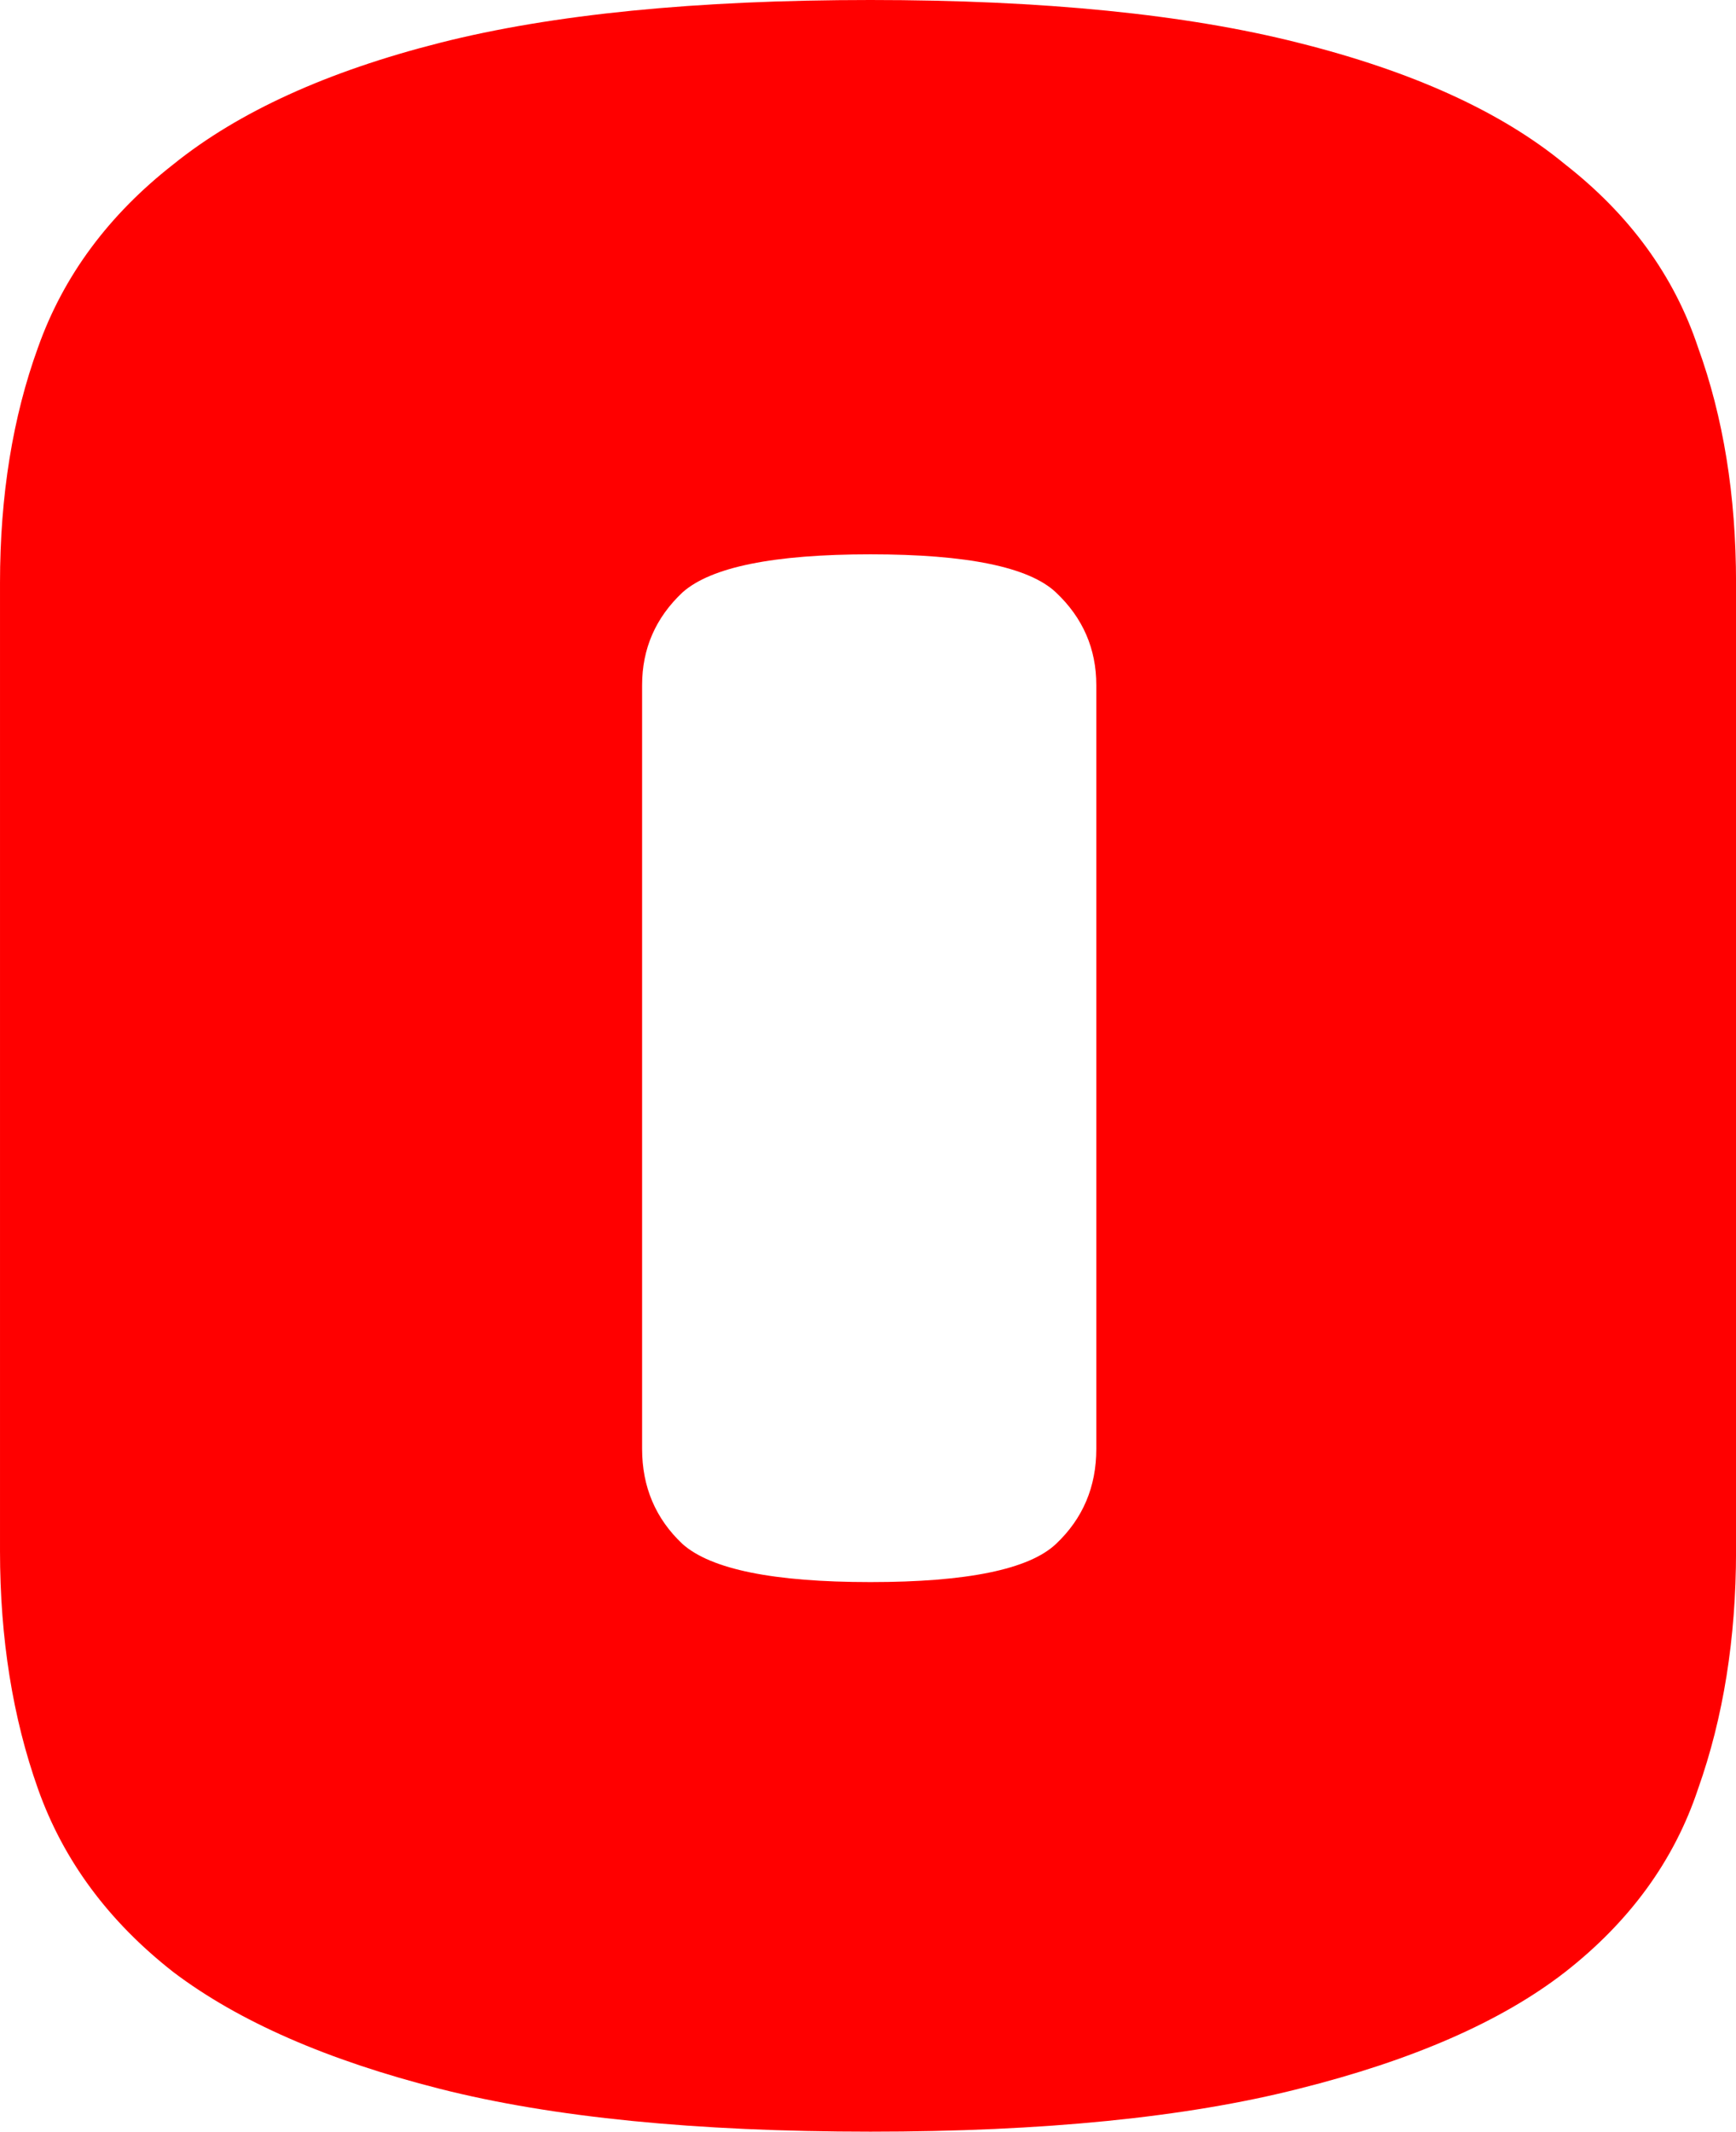 <svg version="1.1" xmlns="http://www.w3.org/2000/svg" xmlns:xlink="http://www.w3.org/1999/xlink" width="39.511" height="48.496" viewBox="0,0,39.511,48.496"><g transform="translate(-220.244,-155.752)"><g data-paper-data="{&quot;isPaintingLayer&quot;:true}" fill="#ff0000" fill-rule="nonzero" stroke="#000000" stroke-width="0" stroke-linecap="square" stroke-linejoin="miter" stroke-miterlimit="10" stroke-dasharray="" stroke-dashoffset="0" style="mix-blend-mode: normal"><path d="M259.756,191.041c0,1.985 -0.289,3.789 -0.866,5.413c-0.541,1.624 -1.552,3.013 -3.031,4.168c-1.443,1.119 -3.464,2.003 -6.062,2.652c-2.562,0.65 -5.809,0.974 -9.743,0.974c-3.969,0 -7.235,-0.325 -9.797,-0.974c-2.562,-0.65 -4.583,-1.534 -6.062,-2.652c-1.479,-1.155 -2.508,-2.544 -3.085,-4.168c-0.577,-1.624 -0.866,-3.428 -0.866,-5.413v-22.029c0,-1.985 0.289,-3.771 0.866,-5.358c0.577,-1.624 1.606,-3.013 3.085,-4.168c1.479,-1.191 3.5,-2.111 6.062,-2.76c2.562,-0.65 5.827,-0.974 9.797,-0.974c3.933,0 7.181,0.325 9.743,0.974c2.598,0.65 4.619,1.57 6.062,2.76c1.479,1.155 2.49,2.544 3.031,4.168c0.577,1.588 0.866,3.374 0.866,5.358zM234.858,188.714c0,0.866 0.307,1.588 0.92,2.165c0.65,0.577 2.075,0.866 4.276,0.866c2.201,0 3.608,-0.289 4.222,-0.866c0.613,-0.577 0.92,-1.299 0.92,-2.165v-17.374c0,-0.83 -0.307,-1.534 -0.92,-2.111c-0.613,-0.577 -2.021,-0.866 -4.222,-0.866c-2.201,0 -3.626,0.289 -4.276,0.866c-0.613,0.577 -0.92,1.281 -0.92,2.111z"/></g></g></svg>